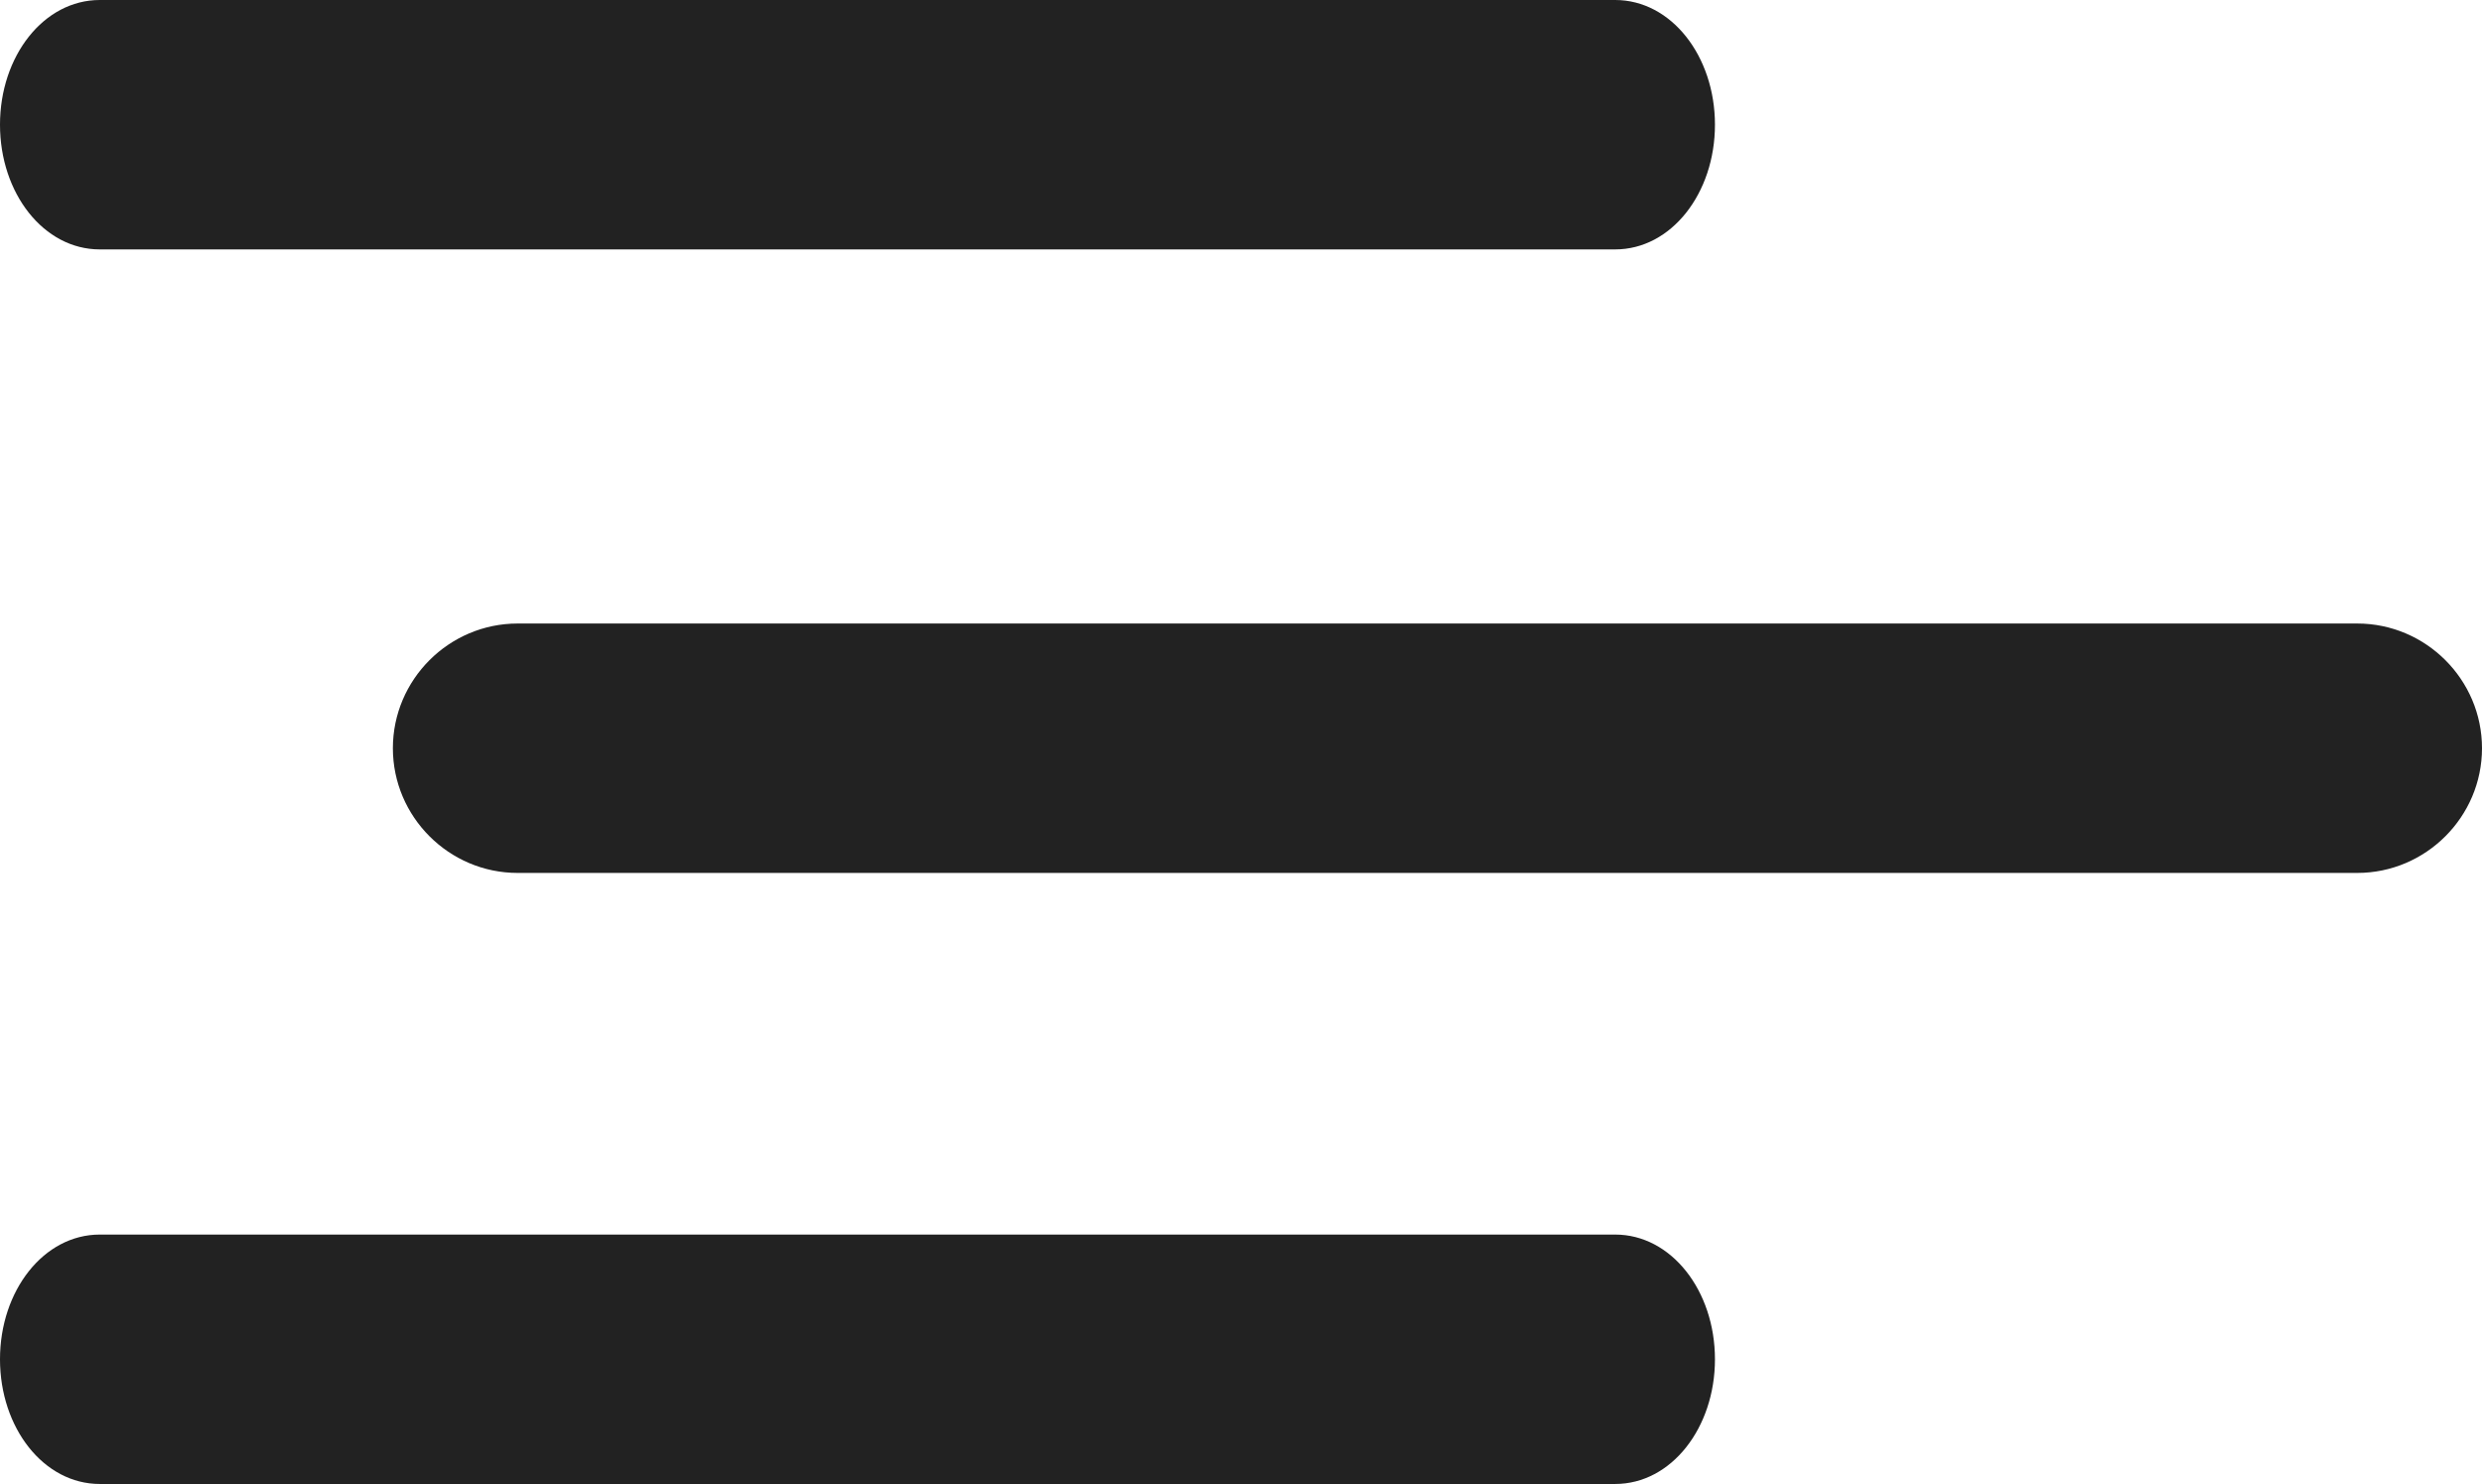 <?xml version="1.0" encoding="utf-8"?>
<!-- Generator: Adobe Illustrator 23.0.1, SVG Export Plug-In . SVG Version: 6.00 Build 0)  -->
<svg version="1.1" id="Layer_1" xmlns="http://www.w3.org/2000/svg" xmlns:xlink="http://www.w3.org/1999/xlink" x="0px" y="0px"
	 viewBox="0 0 39.8 23.8" style="enable-background:new 0 0 39.8 23.8;" xml:space="preserve">
<g fill="#222">
	<path d="M1.6,4h24.3c0.9,0,1.6-0.9,1.6-2s-0.7-2-1.6-2H1.6C0.7,0,0,0.9,0,2S0.7,4,1.6,4z"/>
	<path d="M37.8,10H8.3c-1.1,0-2,0.9-2,2s0.9,2,2,2h29.5c1.1,0,2-0.9,2-2S38.9,10,37.8,10z"/>
	<path d="M25.9,19.8H1.6c-0.9,0-1.6,0.9-1.6,2s0.7,2,1.6,2h24.3c0.9,0,1.6-0.9,1.6-2S26.8,19.8,25.9,19.8z"/>
</g>
</svg>
